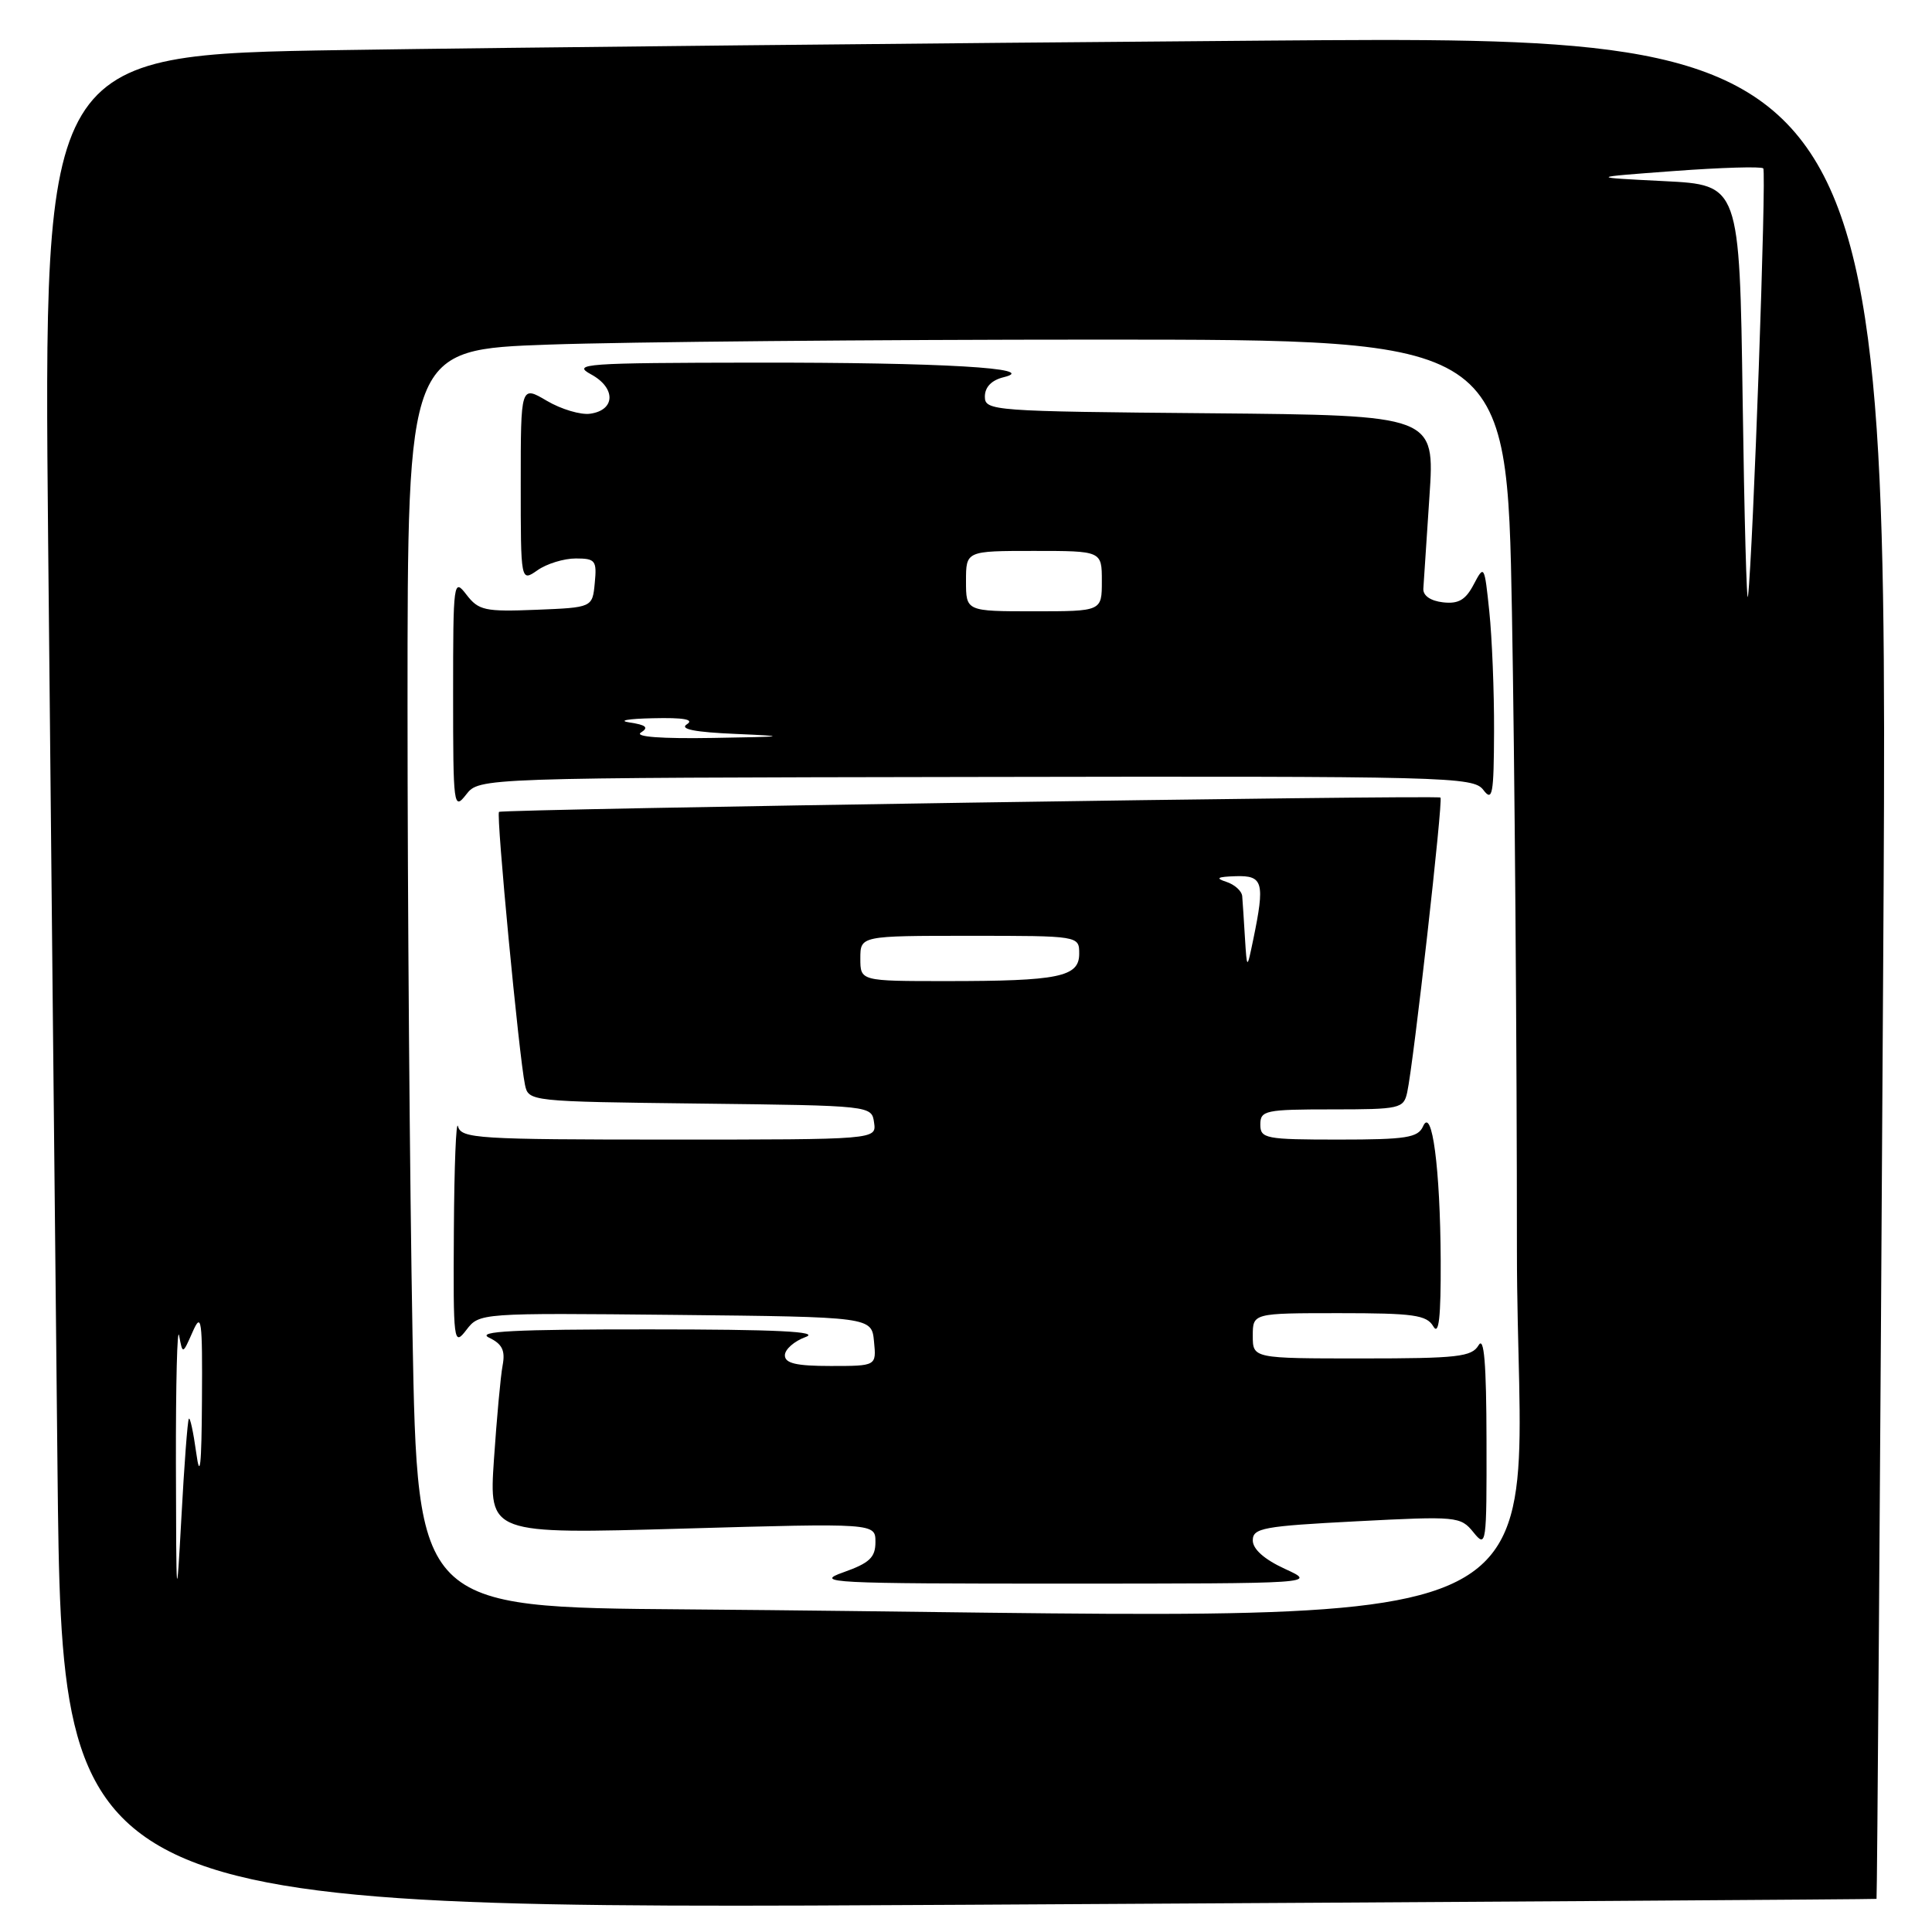 <?xml version="1.0" encoding="UTF-8" standalone="no"?>
<!DOCTYPE svg PUBLIC "-//W3C//DTD SVG 1.1//EN" "http://www.w3.org/Graphics/SVG/1.1/DTD/svg11.dtd" >
<svg xmlns="http://www.w3.org/2000/svg" xmlns:xlink="http://www.w3.org/1999/xlink" version="1.1" viewBox="0 0 256 256">
 <g >
 <path fill="currentColor"
d=" M 248.65 251.61 C 248.73 251.55 249.13 195.98 249.53 128.13 C 250.27 4.75 250.27 4.75 167.89 5.38 C 122.57 5.73 67.56 6.29 45.63 6.63 C 5.76 7.25 5.76 7.25 6.38 71.87 C 6.73 107.42 7.28 162.73 7.62 194.78 C 8.24 253.06 8.24 253.06 128.37 252.39 C 194.44 252.02 248.57 251.67 248.65 251.61 Z  M 90.91 213.25 C 55.32 212.98 55.32 212.98 54.66 176.82 C 54.30 156.94 54.00 119.44 54.00 93.49 C 54.00 46.32 54.00 46.32 72.75 45.66 C 83.06 45.30 115.84 45.00 145.59 45.00 C 199.68 45.00 199.68 45.00 200.34 81.16 C 200.70 101.05 201.00 139.08 201.00 165.66 C 201.00 219.64 213.58 214.20 90.91 213.25 Z  M 170.25 207.88 C 167.53 206.63 166.00 205.27 166.00 204.11 C 166.00 202.47 167.39 202.22 179.74 201.58 C 193.07 200.89 193.53 200.93 195.24 203.04 C 196.94 205.15 197.00 204.73 196.97 190.86 C 196.95 180.62 196.65 177.00 195.92 178.25 C 195.02 179.79 193.16 180.00 180.45 180.00 C 166.00 180.00 166.00 180.00 166.00 177.00 C 166.00 174.00 166.00 174.00 177.45 174.00 C 187.30 174.00 189.04 174.24 189.92 175.75 C 190.66 177.02 190.93 174.59 190.90 167.00 C 190.84 154.82 189.75 146.53 188.56 149.25 C 187.89 150.75 186.33 151.00 177.39 151.00 C 167.67 151.00 167.00 150.87 167.00 149.00 C 167.00 147.14 167.67 147.00 176.48 147.00 C 185.50 147.00 185.99 146.89 186.46 144.75 C 187.30 140.94 191.25 105.91 190.87 105.68 C 190.27 105.32 66.53 107.21 66.12 107.58 C 65.72 107.94 68.77 139.95 69.56 143.73 C 70.03 145.95 70.15 145.96 92.76 146.23 C 115.49 146.50 115.50 146.50 115.82 148.75 C 116.14 151.00 116.14 151.00 88.64 151.00 C 63.30 151.00 61.11 150.86 60.69 149.25 C 60.44 148.29 60.19 154.47 60.14 163.00 C 60.05 177.94 60.11 178.42 61.79 176.23 C 63.53 173.97 63.55 173.97 89.52 174.23 C 115.50 174.50 115.50 174.50 115.81 177.75 C 116.13 181.00 116.13 181.00 110.06 181.00 C 105.50 181.00 104.00 180.65 104.00 179.58 C 104.00 178.80 105.24 177.71 106.75 177.16 C 108.73 176.44 102.91 176.15 86.00 176.15 C 68.15 176.14 63.05 176.40 64.79 177.24 C 66.55 178.08 66.97 178.95 66.60 180.92 C 66.33 182.34 65.82 187.95 65.45 193.39 C 64.79 203.28 64.79 203.28 90.40 202.55 C 116.00 201.82 116.00 201.82 116.00 204.33 C 116.00 206.37 115.22 207.11 111.75 208.34 C 107.81 209.73 109.97 209.84 141.00 209.84 C 174.50 209.83 174.50 209.83 170.25 207.88 Z  M 129.33 102.95 C 192.06 102.84 195.22 102.92 196.55 104.67 C 197.76 106.27 197.94 105.31 197.97 96.90 C 197.99 91.61 197.70 84.47 197.34 81.02 C 196.70 74.89 196.66 74.81 195.28 77.43 C 194.20 79.50 193.25 80.05 191.19 79.81 C 189.55 79.62 188.54 78.92 188.60 78.00 C 188.65 77.17 189.02 71.67 189.41 65.76 C 190.13 55.03 190.13 55.03 160.32 54.76 C 131.49 54.51 130.50 54.44 130.50 52.55 C 130.50 51.29 131.39 50.37 133.00 49.98 C 137.92 48.78 124.82 48.02 100.00 48.05 C 77.48 48.08 75.73 48.20 78.31 49.60 C 81.63 51.40 81.56 54.35 78.20 54.82 C 76.95 55.00 74.36 54.23 72.46 53.11 C 69.00 51.07 69.00 51.07 69.00 64.09 C 69.00 77.11 69.00 77.11 71.22 75.56 C 72.44 74.70 74.72 74.00 76.29 74.00 C 78.89 74.00 79.10 74.27 78.81 77.25 C 78.50 80.50 78.50 80.50 71.04 80.80 C 64.25 81.07 63.42 80.89 61.81 78.80 C 60.10 76.57 60.04 76.98 60.04 92.00 C 60.04 106.88 60.11 107.41 61.77 105.28 C 63.50 103.06 63.50 103.06 129.33 102.95 Z  M 23.31 194.00 C 23.29 183.28 23.48 175.62 23.74 176.99 C 24.20 179.48 24.20 179.48 25.52 176.49 C 26.70 173.81 26.83 174.76 26.76 185.50 C 26.71 194.29 26.50 196.16 26.00 192.50 C 25.62 189.75 25.18 187.72 25.02 188.00 C 24.85 188.28 24.41 194.12 24.04 201.00 C 23.38 213.02 23.35 212.74 23.31 194.00 Z  M 230.91 53.00 C 230.50 24.50 230.50 24.50 220.50 24.00 C 210.50 23.50 210.50 23.50 221.83 22.66 C 228.06 22.20 233.37 22.04 233.64 22.31 C 234.09 22.76 232.28 73.43 231.62 79.00 C 231.45 80.38 231.13 68.68 230.91 53.00 Z  M 114.00 127.00 C 114.00 124.00 114.00 124.00 128.50 124.00 C 143.00 124.00 143.00 124.00 143.00 126.38 C 143.00 129.45 140.31 130.00 125.38 130.00 C 114.00 130.00 114.00 130.00 114.00 127.00 Z  M 164.96 124.25 C 164.82 121.91 164.66 119.44 164.60 118.75 C 164.54 118.06 163.60 117.21 162.50 116.85 C 160.99 116.36 161.29 116.18 163.75 116.10 C 167.37 115.99 167.63 116.91 166.06 124.50 C 165.23 128.50 165.23 128.50 164.96 124.25 Z  M 84.92 97.07 C 86.00 96.39 85.62 96.06 83.42 95.73 C 81.82 95.49 83.20 95.24 86.50 95.17 C 90.58 95.07 92.03 95.33 91.02 95.97 C 90.00 96.61 92.05 97.02 97.52 97.25 C 104.59 97.56 104.24 97.62 94.50 97.78 C 87.65 97.90 84.04 97.63 84.92 97.07 Z  M 128.00 77.00 C 128.00 73.00 128.00 73.00 137.00 73.00 C 146.00 73.00 146.00 73.00 146.00 77.00 C 146.00 81.00 146.00 81.00 137.00 81.00 C 128.00 81.00 128.00 81.00 128.00 77.00 Z "/>
</g>
</svg>